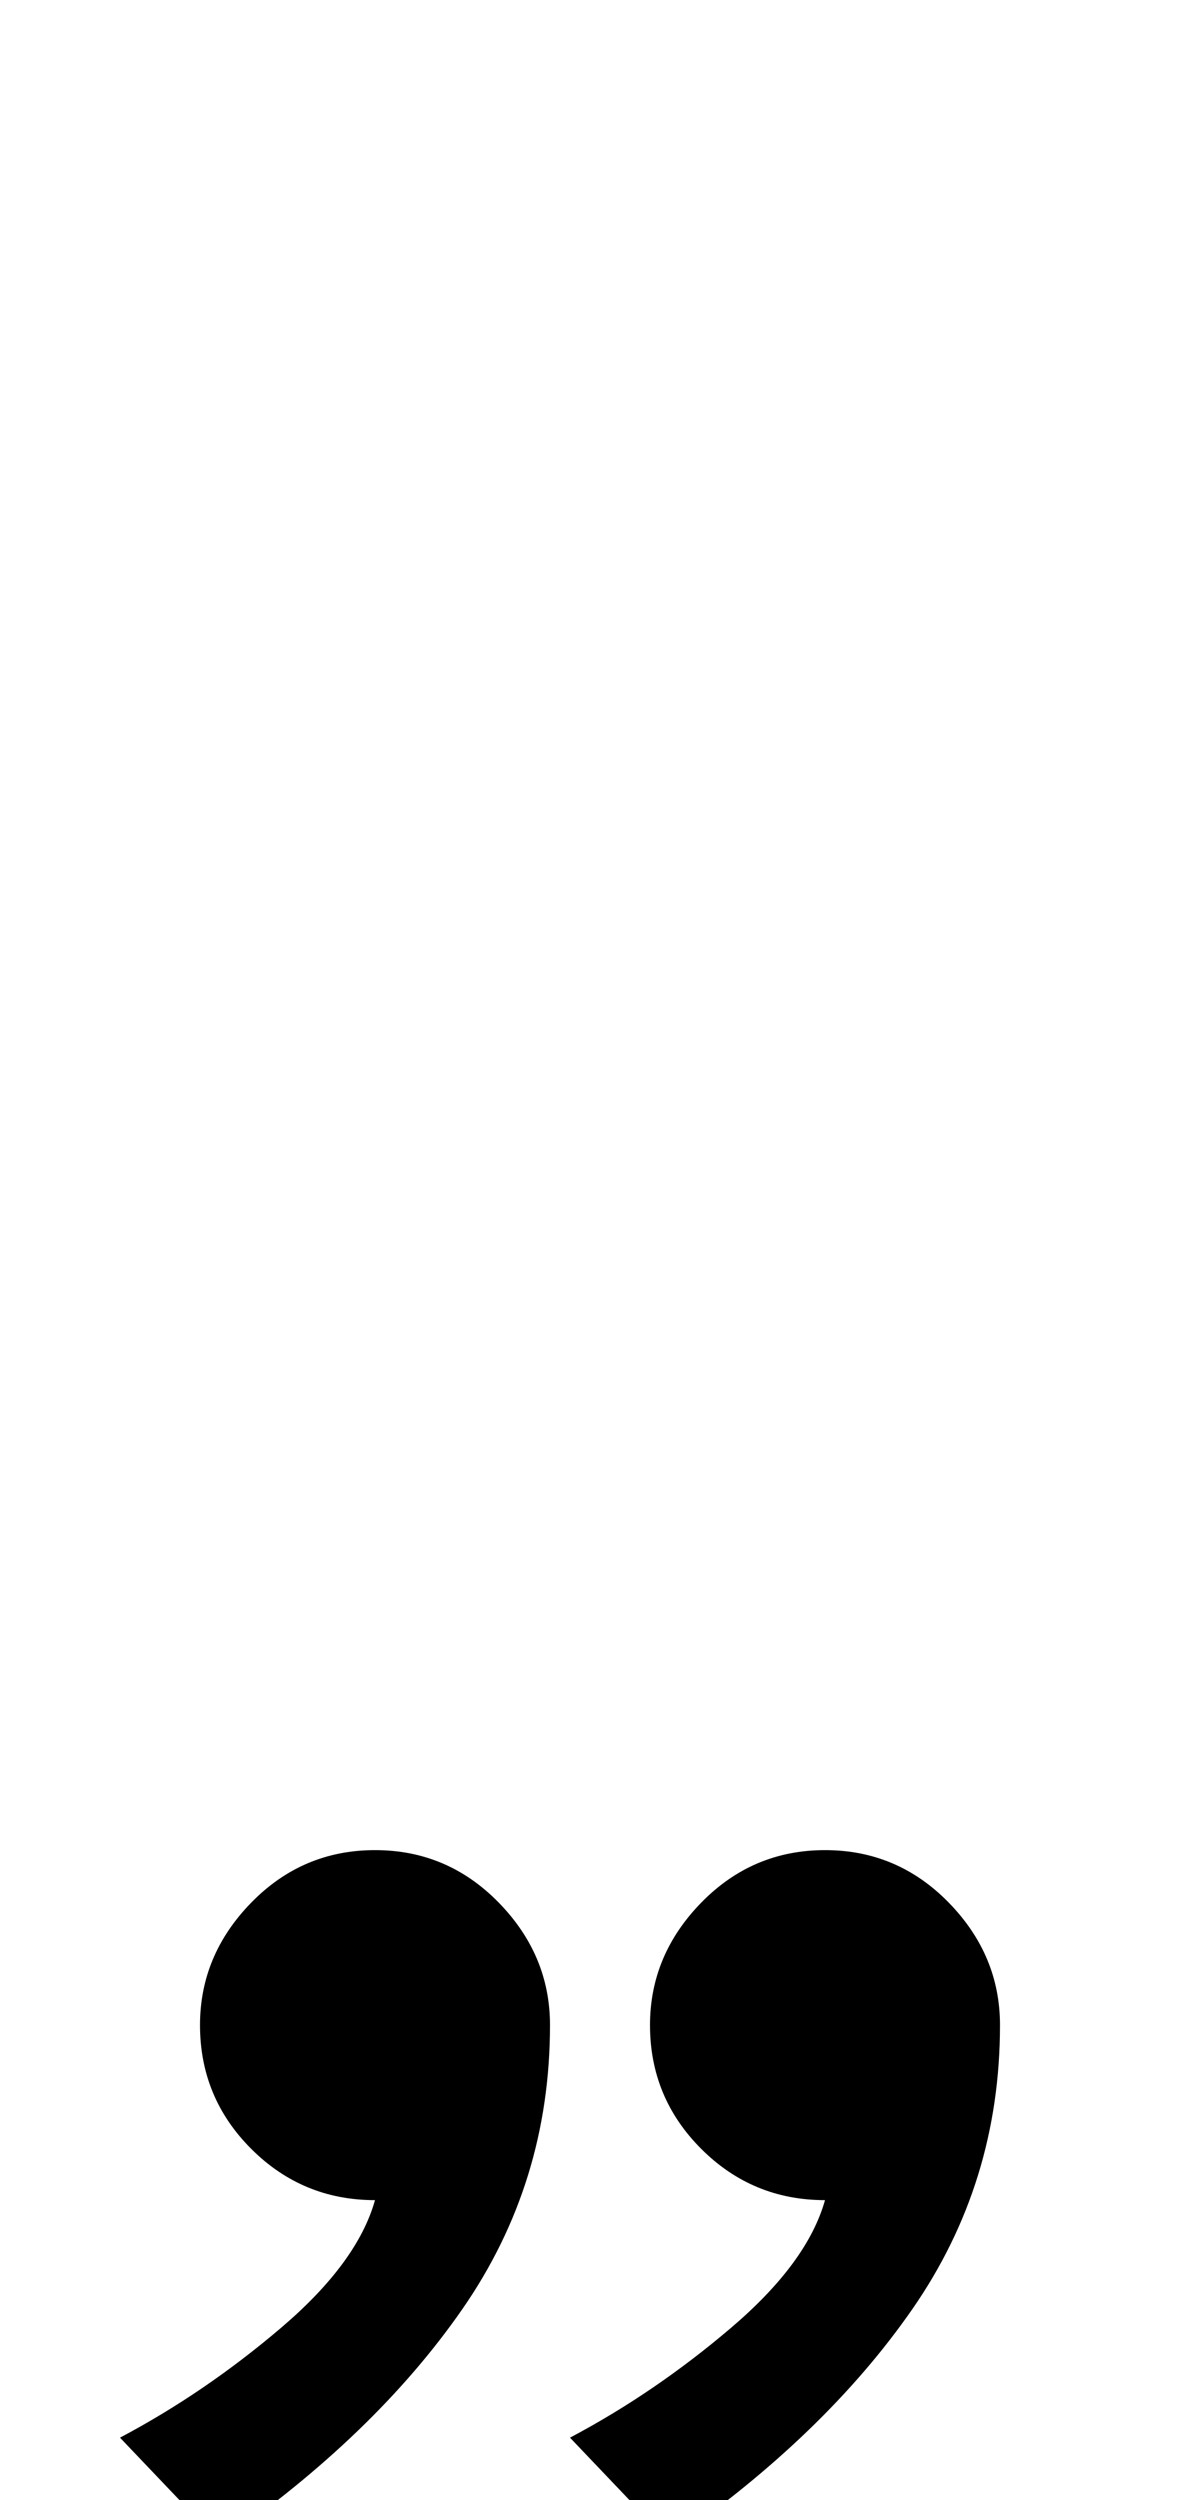 <svg xmlns="http://www.w3.org/2000/svg" width="480" height="1000"><path d="M268 -137Q330 -94 365.0 -43.5Q400 7 400 70Q400 98 379.5 119.0Q359 140 330 140Q301 140 280.5 119.0Q260 98 260 70Q260 41 280.5 20.5Q301 0 330 0Q323 -25 292.5 -51.0Q262 -77 228 -95ZM88 -137Q150 -94 185.0 -43.5Q220 7 220 70Q220 98 199.5 119.0Q179 140 150 140Q121 140 100.5 119.0Q80 98 80 70Q80 41 100.5 20.5Q121 0 150 0Q143 -25 112.5 -51.0Q82 -77 48 -95Z" transform="translate(0, 880) scale(1,-1)" /></svg>